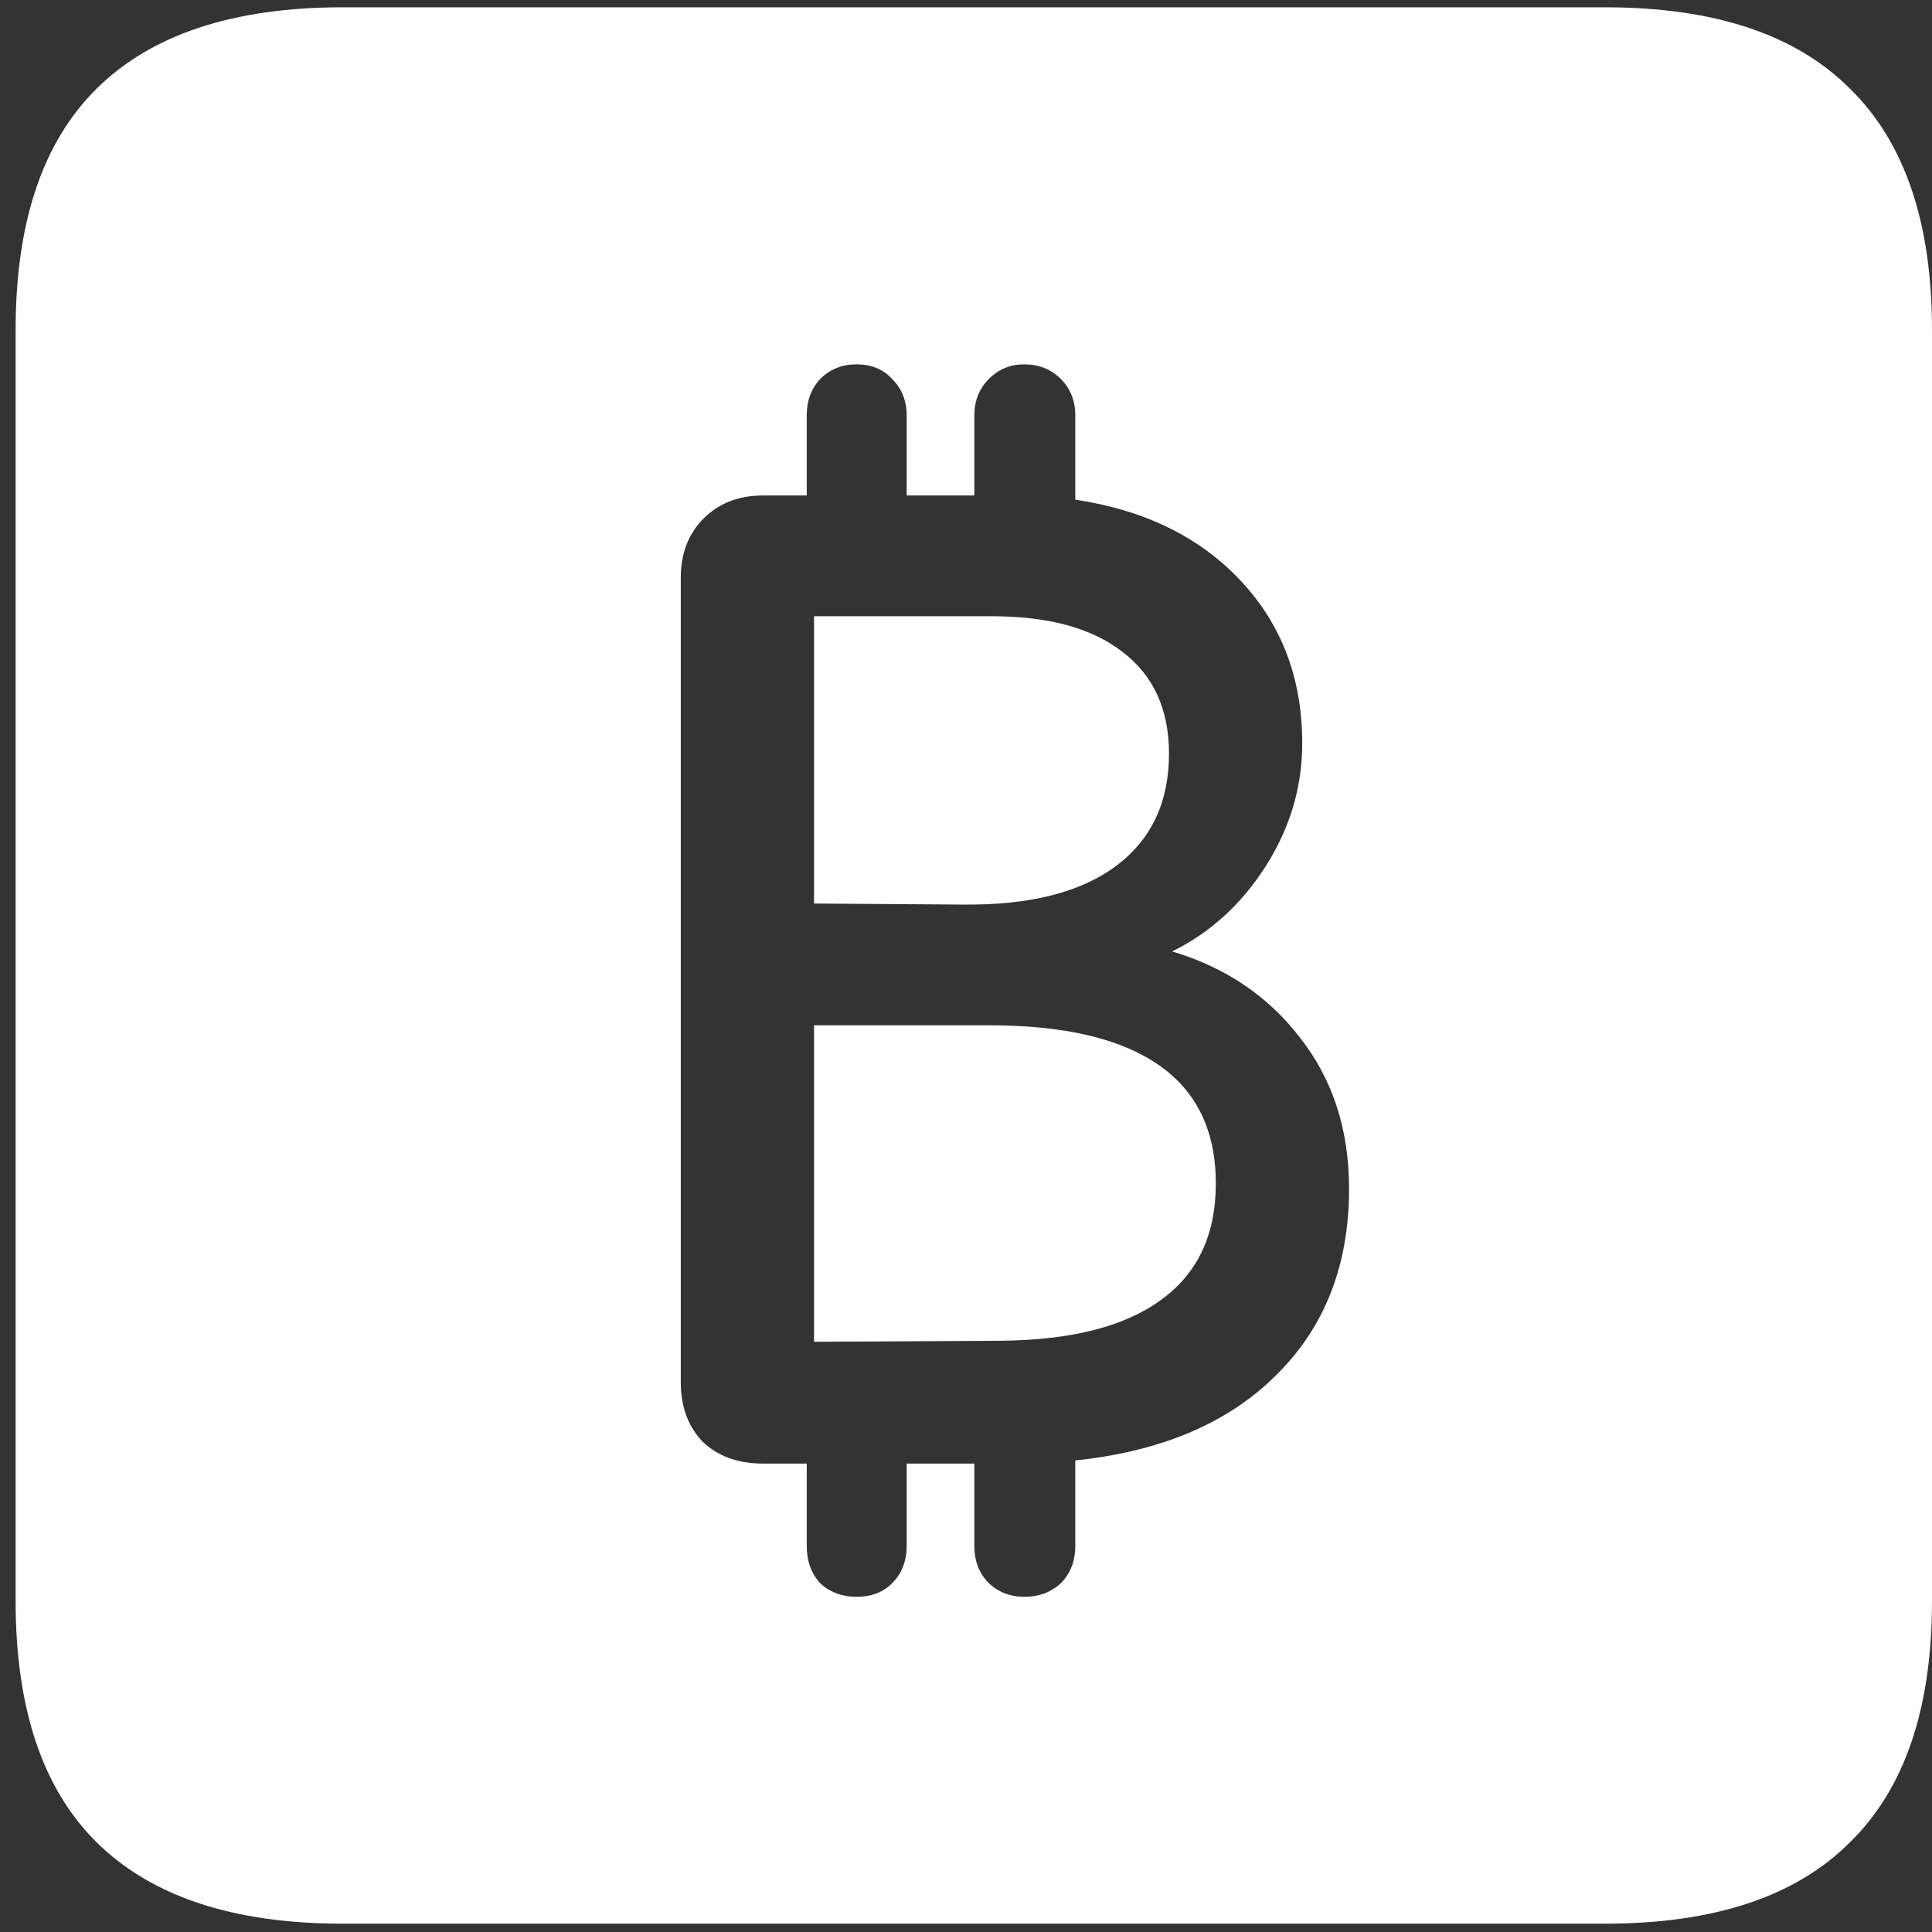 <svg width="116" height="116" viewBox="0 0 116 116" fill="none" xmlns="http://www.w3.org/2000/svg">
<rect x="0" y="0" width="116" height="116" fill="#333333" stroke="none"/>
<path d="M20.562 115.5H96.375C102.917 115.5 107.812 113.875 111.062 110.625C114.354 107.417 116 102.583 116 96.125V19.812C116 13.354 114.354 8.521 111.062 5.312C107.812 2.062 102.917 0.438 96.375 0.438H20.562C14.021 0.438 9.104 2.062 5.812 5.312C2.562 8.521 0.938 13.354 0.938 19.812V96.125C0.938 102.583 2.562 107.417 5.812 110.625C9.104 113.875 14.021 115.5 20.562 115.5ZM40.875 83V34.688C40.875 33.229 41.333 32.042 42.25 31.125C43.167 30.208 44.354 29.75 45.812 29.75H48.438V24.938C48.438 24.062 48.708 23.333 49.25 22.75C49.833 22.167 50.562 21.875 51.438 21.875C52.312 21.875 53.021 22.167 53.562 22.75C54.146 23.333 54.438 24.062 54.438 24.938V29.75H58.5V24.938C58.5 24.062 58.792 23.333 59.375 22.75C59.958 22.167 60.667 21.875 61.5 21.875C62.375 21.875 63.104 22.167 63.688 22.75C64.271 23.333 64.562 24.062 64.562 24.938V30C68.729 30.625 72.042 32.25 74.5 34.875C76.958 37.5 78.188 40.75 78.188 44.625C78.188 47.25 77.458 49.708 76 52C74.542 54.292 72.667 56 70.375 57.125C73.583 58.083 76.146 59.812 78.062 62.312C80.021 64.812 81 67.833 81 71.375C81 75.958 79.542 79.688 76.625 82.562C73.75 85.438 69.729 87.146 64.562 87.688V92.812C64.562 93.729 64.271 94.479 63.688 95.062C63.104 95.604 62.375 95.875 61.5 95.875C60.667 95.875 59.958 95.604 59.375 95.062C58.792 94.479 58.5 93.729 58.5 92.812V87.875H54.438V92.812C54.438 93.729 54.146 94.479 53.562 95.062C53.021 95.604 52.312 95.875 51.438 95.875C50.562 95.875 49.833 95.604 49.25 95.062C48.708 94.479 48.438 93.729 48.438 92.812V87.875H45.812C44.312 87.875 43.104 87.438 42.188 86.562C41.312 85.646 40.875 84.458 40.875 83ZM48.875 80.562L60.125 80.5C64.333 80.458 67.521 79.646 69.688 78.062C71.896 76.479 73 74.146 73 71.062C73 67.896 71.854 65.521 69.562 63.938C67.271 62.354 63.896 61.562 59.438 61.562H48.875V80.562ZM48.875 54.25L57.812 54.312C61.812 54.354 64.875 53.583 67 52C69.125 50.417 70.188 48.167 70.188 45.25C70.188 42.583 69.25 40.542 67.375 39.125C65.542 37.708 62.938 37 59.562 37H48.875V54.25Z" fill="white"/>
</svg>
